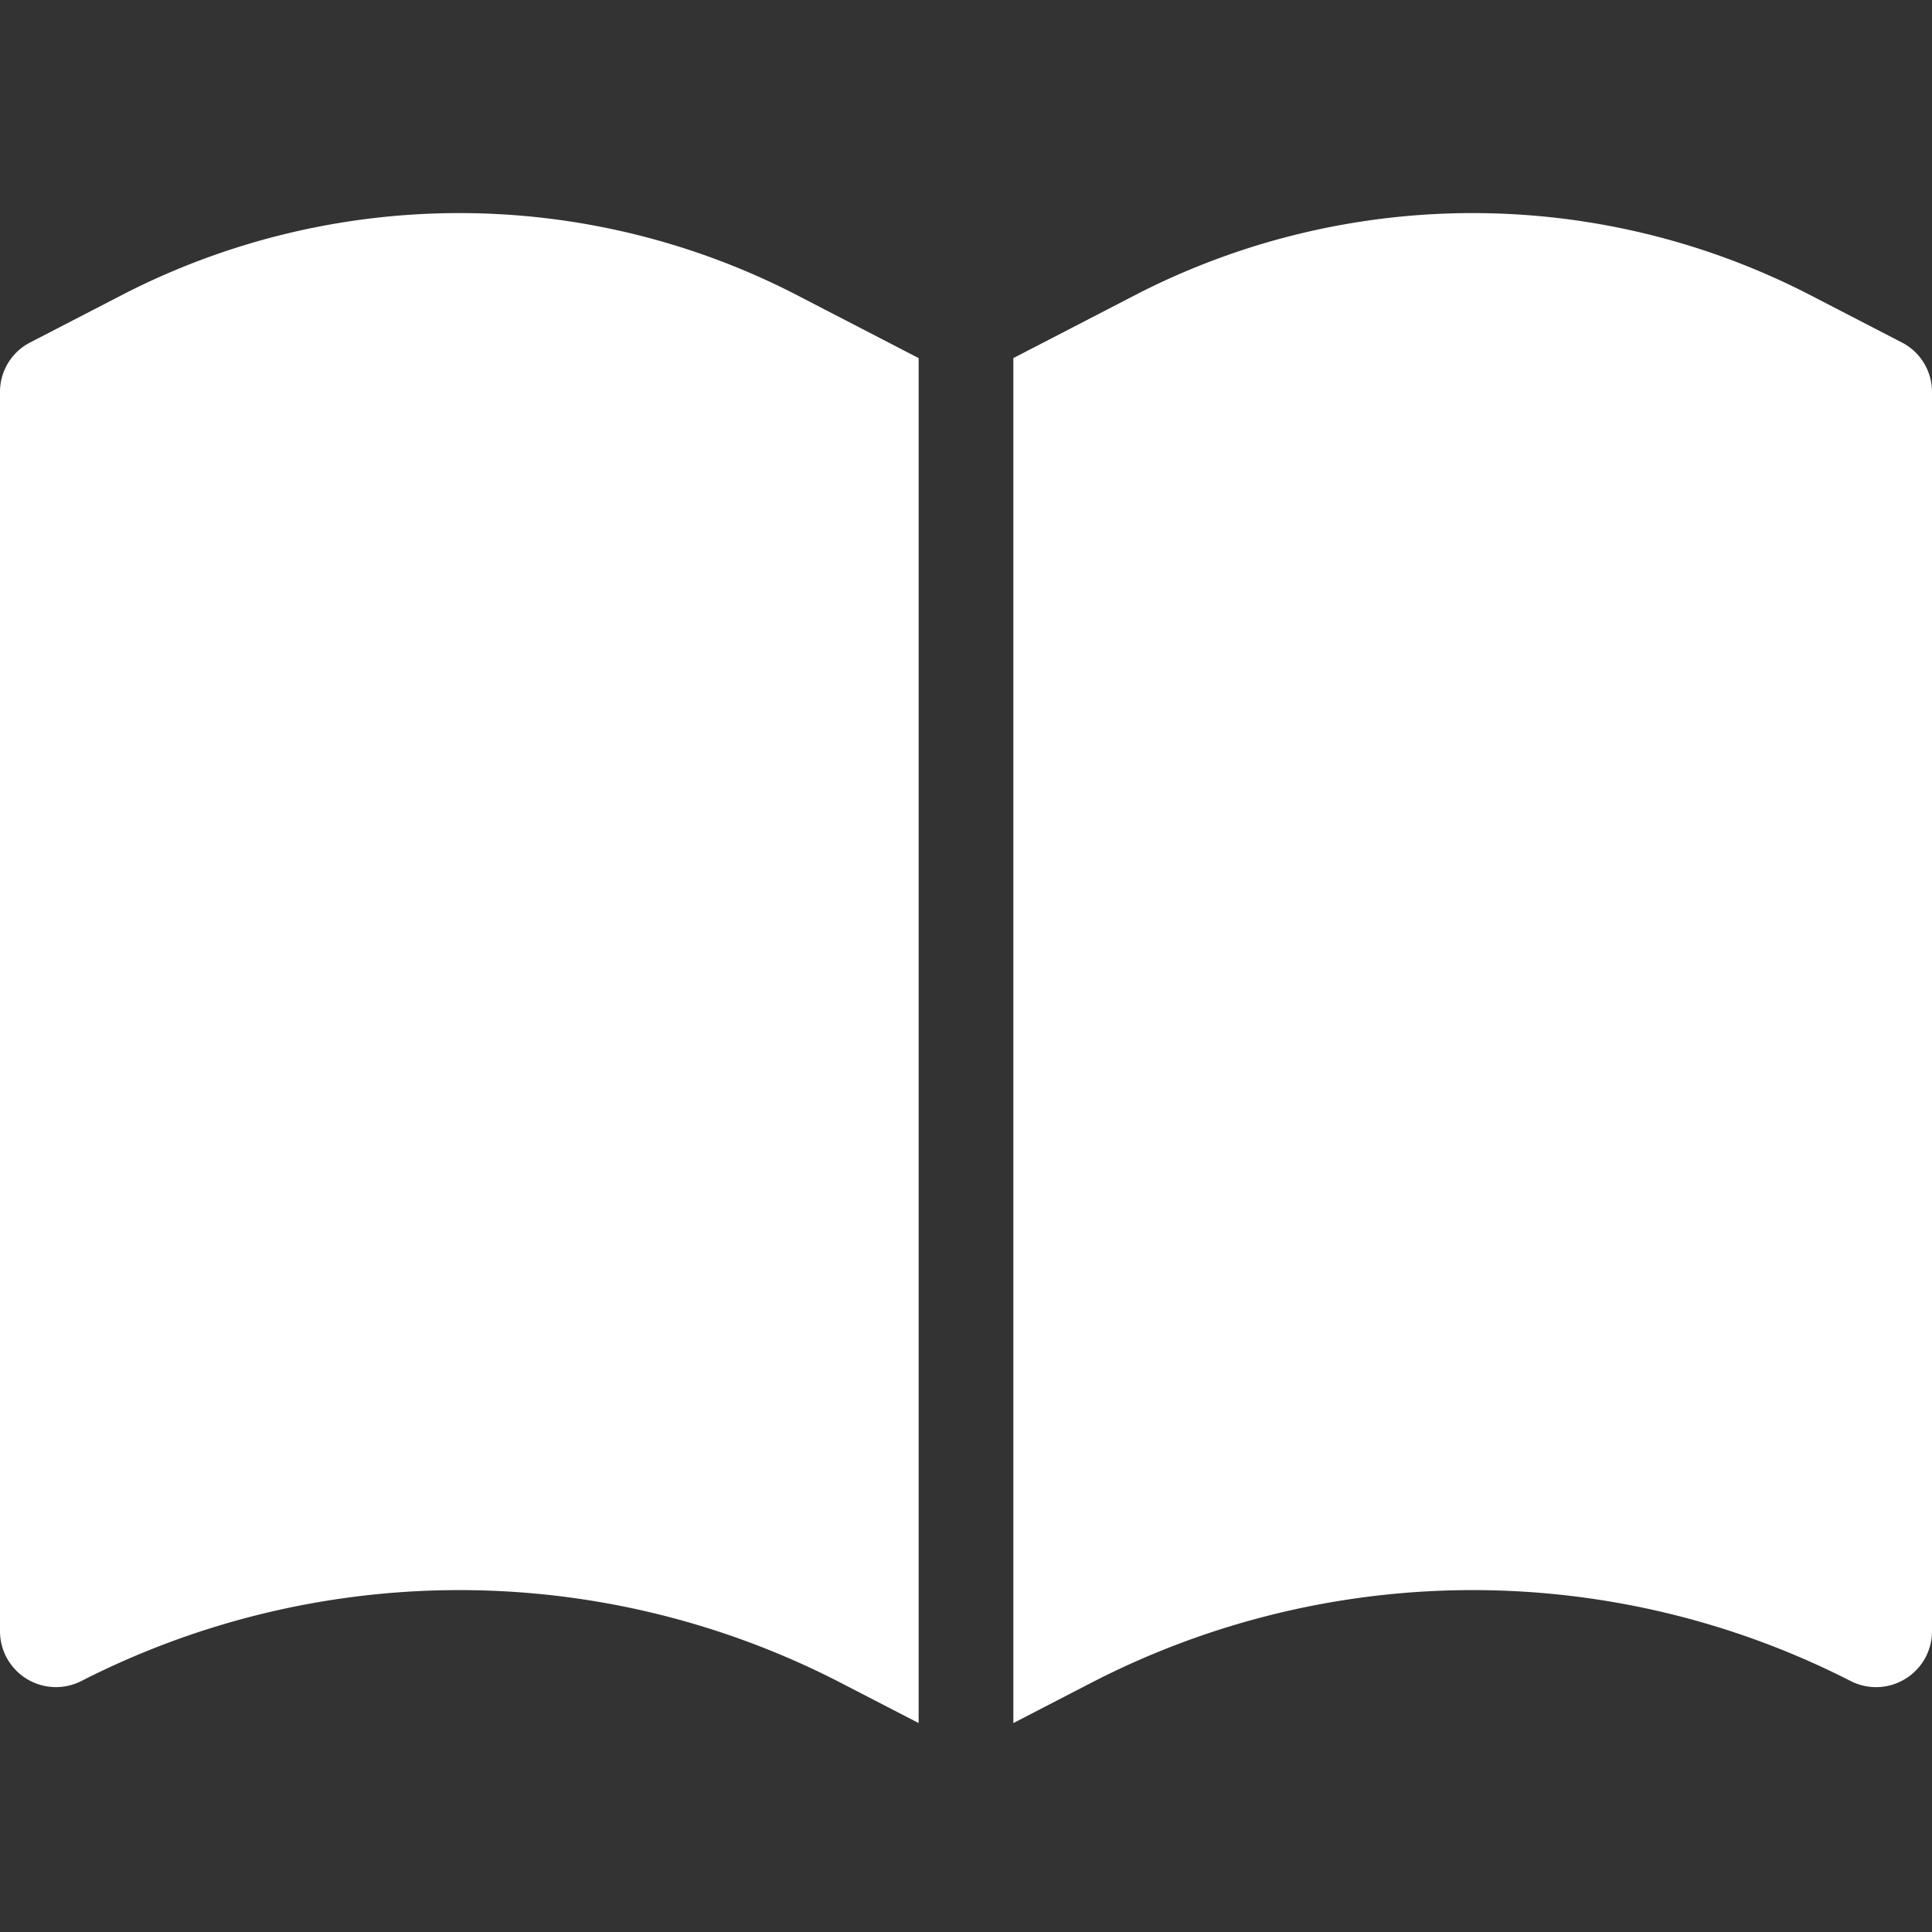 <svg xmlns="http://www.w3.org/2000/svg" width="80" height="80" fill="#FFFFFF"><rect width="100%" height="100%" fill="#333333" stroke="none"/><path d="M78.75 14.18l-3.93-2.032a30.468 30.468 0 00-27.687.004l-5.172 2.676v56.52l3.379-1.746a34.416 34.416 0 0131.273-.004 2.313 2.313 0 002.274-.075A2.31 2.31 0 0080 67.543V16.234a2.301 2.301 0 00-1.25-2.054zm0 0M5.172 12.152L1.25 14.18A2.301 2.301 0 000 16.234v51.309a2.317 2.317 0 003.379 2.059 34.416 34.416 0 0131.273-.004l3.387 1.75v-56.52l-5.18-2.68a30.468 30.468 0 00-27.687.004zm0 0"/></svg>